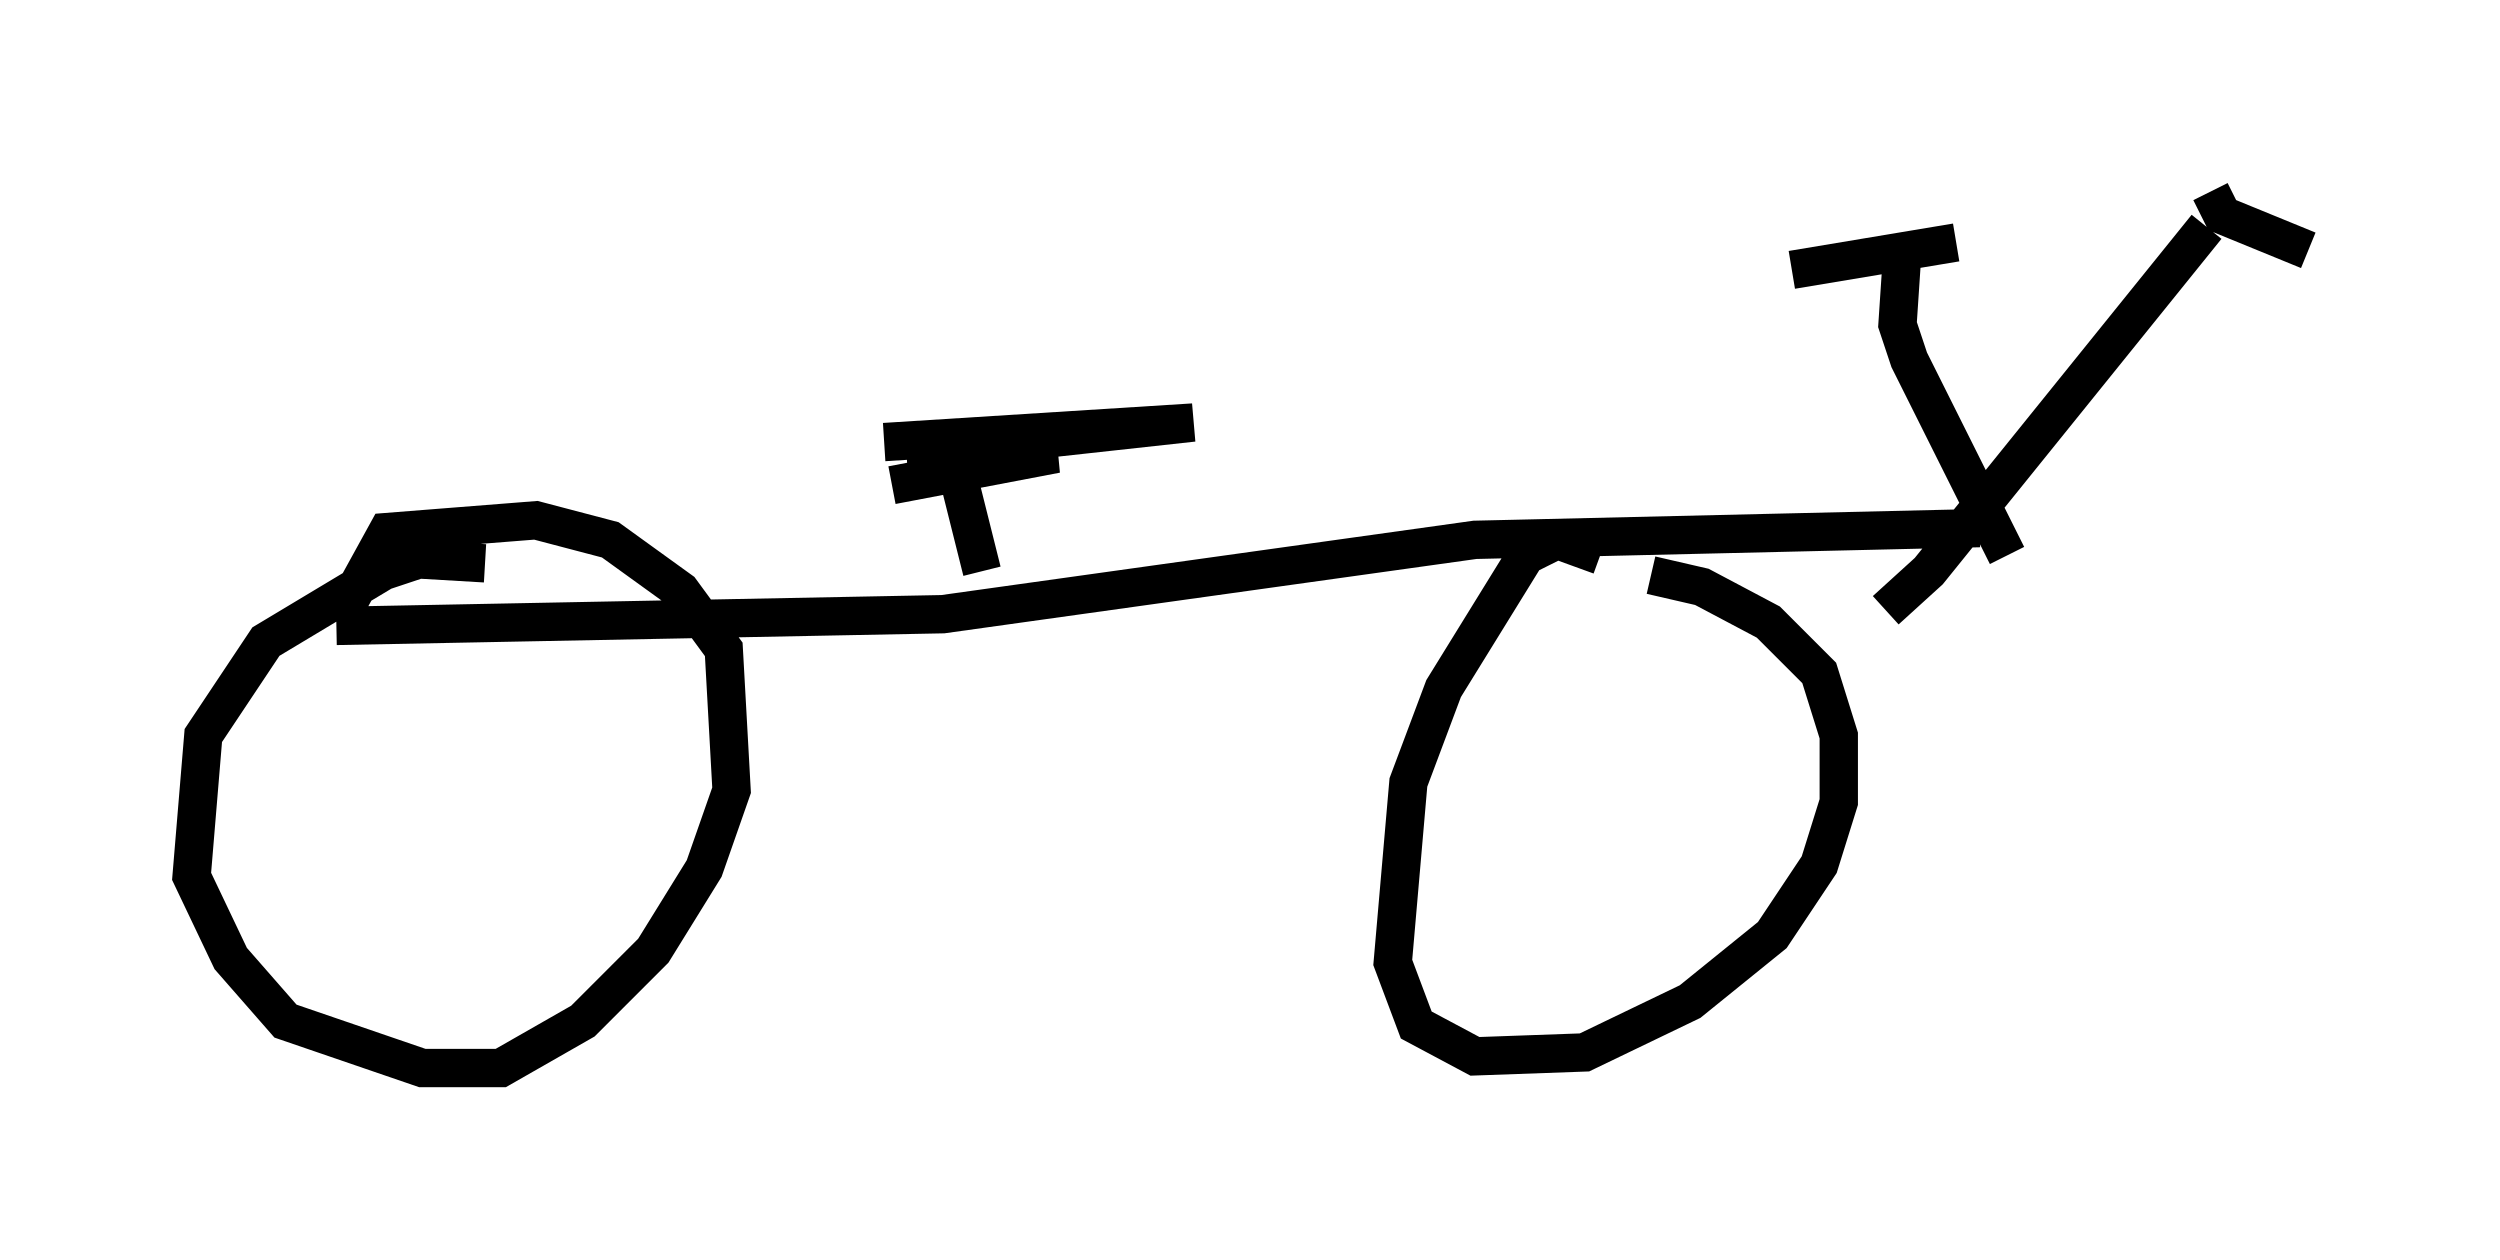 <?xml version="1.0" encoding="utf-8" ?>
<svg baseProfile="full" height="32.867" version="1.1" width="65.228" xmlns="http://www.w3.org/2000/svg" xmlns:ev="http://www.w3.org/2001/xml-events" xmlns:xlink="http://www.w3.org/1999/xlink"><defs /><rect fill="white" height="32.867" width="65.228" x="0" y="0" /><path d="M7.96, 16.025 m0.817, 0.306 l15.823, -0.306 13.883, -1.94 l13.169, -0.306 m-2.042, -6.84 l-0.102, 1.531 0.306, 0.919 l2.552, 5.104 m5.206, -8.575 l-7.248, 8.983 -1.123, 1.021 m-2.45, -8.881 l4.288, -0.715 m6.635, -1.327 l0.306, 0.613 2.246, 0.919 m-47.571, 8.167 l-1.735, -0.102 -0.919, 0.306 l-3.063, 1.838 -1.633, 2.45 l-0.306, 3.675 1.021, 2.144 l1.429, 1.633 3.573, 1.225 l2.042, 0.0 2.144, -1.225 l1.838, -1.838 1.327, -2.144 l0.715, -2.042 -0.204, -3.675 l-1.123, -1.531 -1.838, -1.327 l-1.94, -0.51 -3.879, 0.306 l-1.123, 2.042 m32.769, -1.429 l-1.123, -0.408 -0.817, 0.408 l-2.144, 3.471 -0.919, 2.45 l-0.408, 4.696 0.613, 1.633 l1.531, 0.817 2.858, -0.102 l2.756, -1.327 2.144, -1.735 l1.225, -1.838 0.51, -1.633 l0.0, -1.735 -0.51, -1.633 l-1.327, -1.327 -1.735, -0.919 l-1.327, -0.306 m-17.456, -0.102 l-0.613, -2.45 m-1.735, 0.204 l4.288, -0.817 -3.879, 0.0 l7.452, -0.817 -8.065, 0.51 " fill="none" stroke="black" stroke-width="1" /></svg>